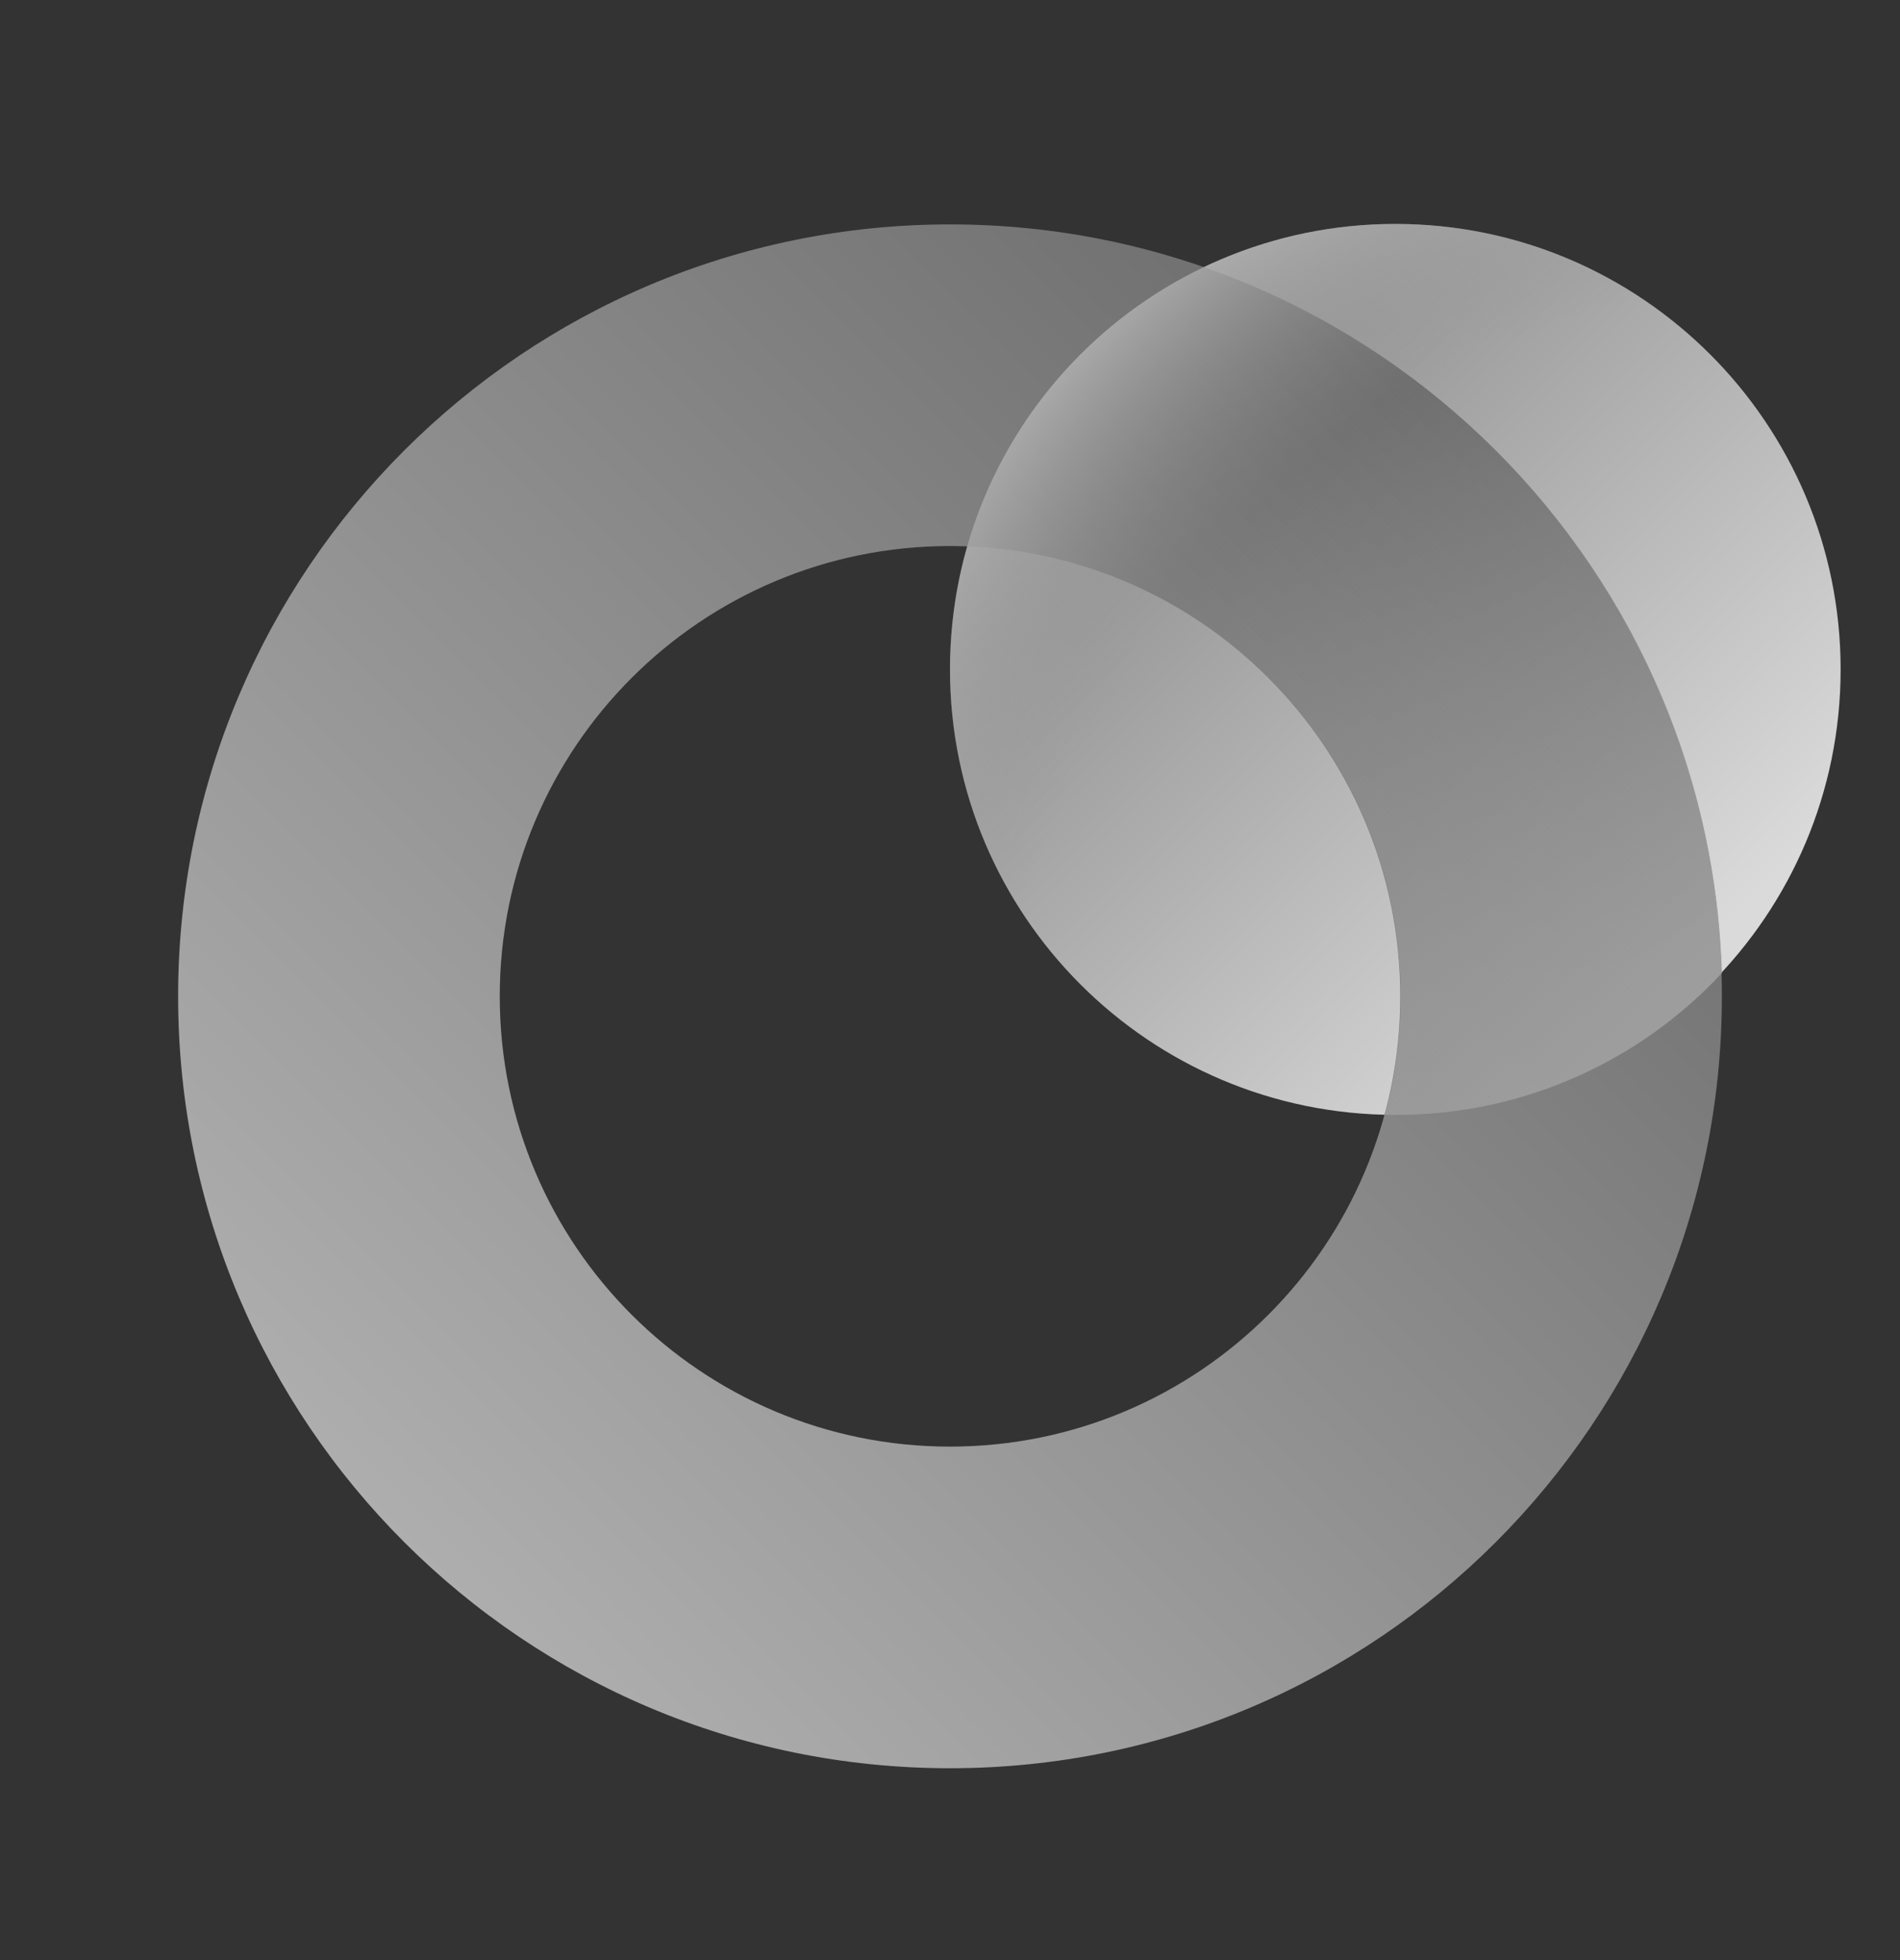 <svg width="32" height="33" viewBox="0 0 32 33" fill="none" xmlns="http://www.w3.org/2000/svg">
<rect x="0" y="0" width="32" height="33" fill="#333333" stroke="none"/>
<path d="M23.5 18.77C27.642 18.77 31 15.412 31 11.27C31 7.128 27.642 3.77 23.5 3.77C19.358 3.77 16 7.128 16 11.27C16 15.412 19.358 18.77 23.5 18.77Z" fill="url(#paint0_linear_27278_1654)"/>
<path fill-rule="evenodd" clip-rule="evenodd" d="M16 24.355C20.188 24.355 23.583 20.961 23.583 16.774C23.583 12.587 20.188 9.193 16 9.193C11.812 9.193 8.417 12.587 8.417 16.774C8.417 20.961 11.812 24.355 16 24.355ZM29 16.774C29 23.951 23.18 29.77 16 29.77C8.82 29.77 3 23.951 3 16.774C3 9.596 8.82 3.778 16 3.778C23.18 3.778 29 9.596 29 16.774Z" fill="url(#paint1_linear_27278_1654)"/>
<path fill-rule="evenodd" clip-rule="evenodd" d="M29 16.383C27.631 17.852 25.679 18.77 23.513 18.77C23.45 18.77 23.388 18.769 23.326 18.768C23.498 18.132 23.591 17.464 23.591 16.774C23.591 12.685 20.354 9.352 16.303 9.198C16.898 7.121 18.367 5.414 20.286 4.498C25.246 6.225 28.837 10.874 29 16.383Z" fill="url(#paint2_linear_27278_1654)"/>
<path d="M23.5 18.77C27.642 18.77 31 15.412 31 11.27C31 7.128 27.642 3.77 23.5 3.77C19.358 3.77 16 7.128 16 11.27C16 15.412 19.358 18.77 23.5 18.77Z" fill="url(#paint3_radial_27278_1654)"/>
<defs>
<linearGradient id="paint0_linear_27278_1654" x1="16.149" y1="3.919" x2="28.43" y2="16.2" gradientUnits="userSpaceOnUse">
<stop stop-color="#767676"/>
<stop offset="1" stop-color="#DADADA"/>
</linearGradient>
<linearGradient id="paint1_linear_27278_1654" x1="2.999" y1="29.77" x2="28.985" y2="3.77" gradientUnits="userSpaceOnUse">
<stop stop-color="#BBBBBB"/>
<stop offset="1" stop-color="#616161"/>
</linearGradient>
<linearGradient id="paint2_linear_27278_1654" x1="20.678" y1="9.004" x2="27.631" y2="17.046" gradientUnits="userSpaceOnUse">
<stop stop-color="#9D9D9D" stop-opacity="0"/>
<stop offset="1" stop-color="#9D9D9D"/>
</linearGradient>
<radialGradient id="paint3_radial_27278_1654" cx="0" cy="0" r="1" gradientUnits="userSpaceOnUse" gradientTransform="translate(31 18.77) rotate(-135) scale(21.213 21.204)">
<stop stop-color="#8E8E8E" stop-opacity="0"/>
<stop offset="0.667" stop-color="#8E8E8E" stop-opacity="0"/>
<stop offset="1" stop-color="white"/>
</radialGradient>
</defs>
</svg>
